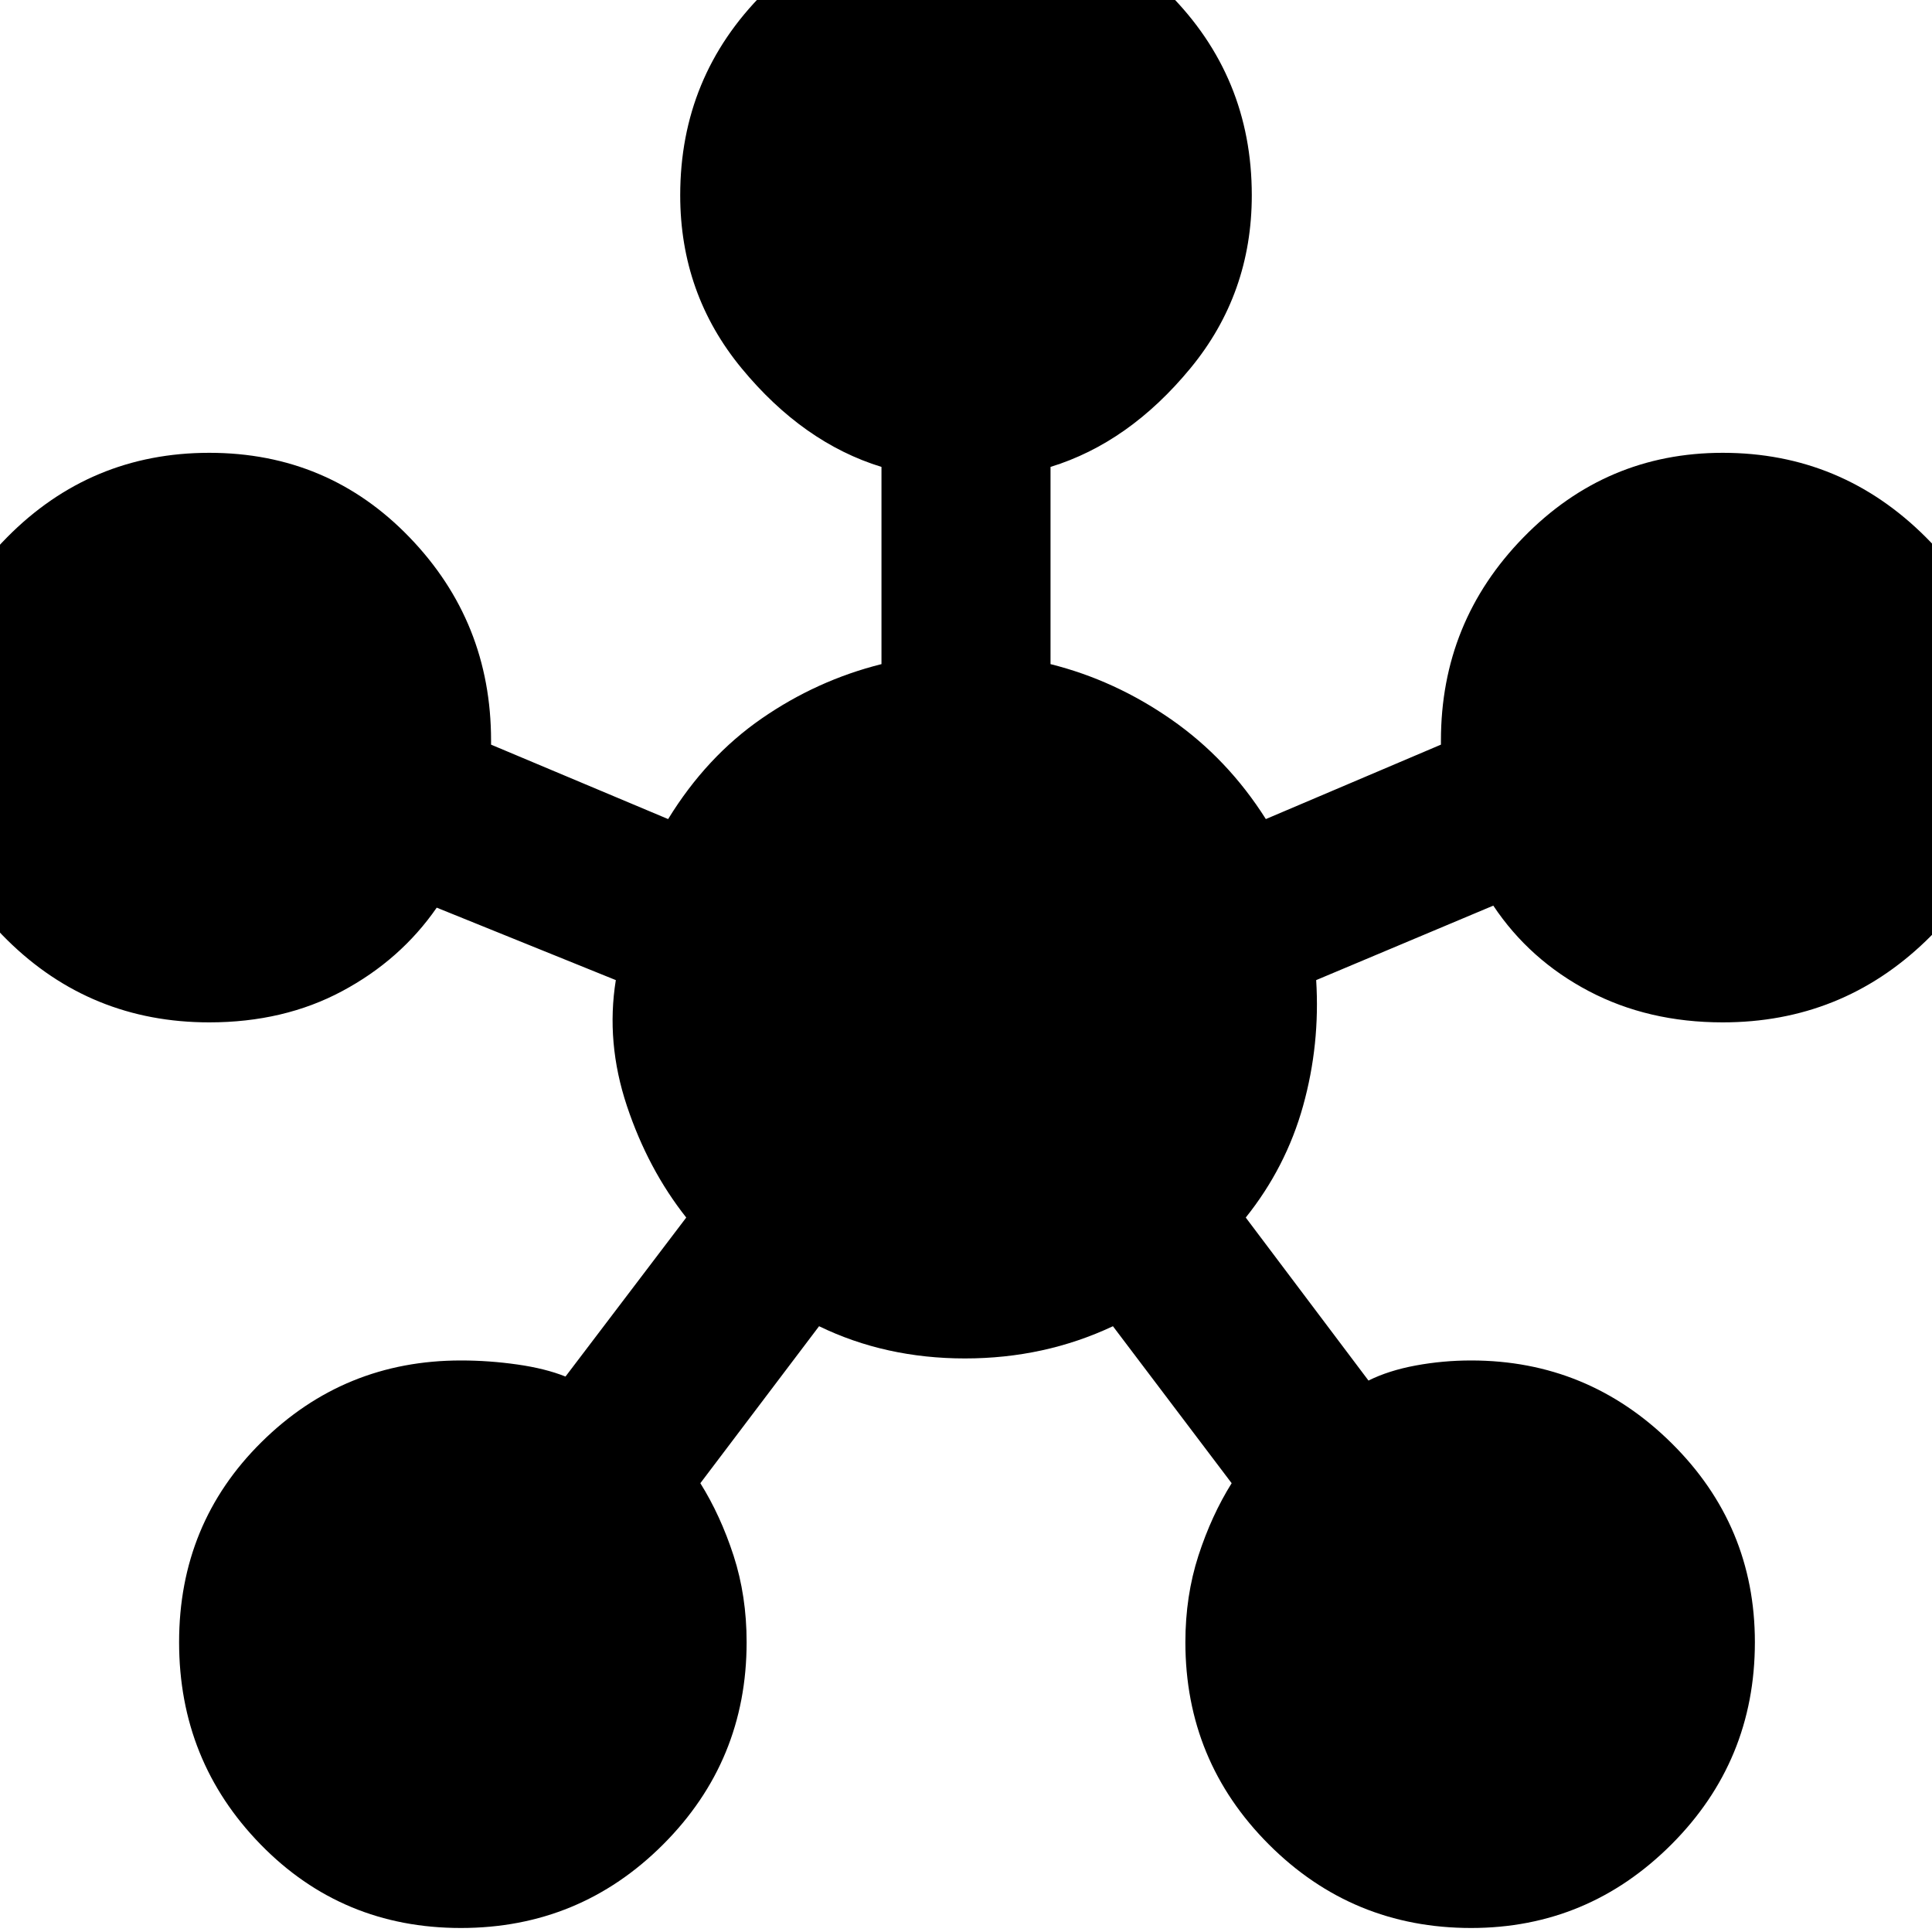<svg xmlns="http://www.w3.org/2000/svg" height="40" width="40"><path d="M9.542 39.917Q7.083 39.917 5.396 38.188Q3.708 36.458 3.708 34Q3.708 31.542 5.417 29.854Q7.125 28.167 9.542 28.167Q10.125 28.167 10.708 28.25Q11.292 28.333 11.708 28.5L14.208 25.208Q13.417 24.208 12.979 22.896Q12.542 21.583 12.75 20.292L9.042 18.792Q8.292 19.875 7.083 20.521Q5.875 21.167 4.333 21.167Q1.875 21.167 0.146 19.458Q-1.583 17.75 -1.583 15.333Q-1.583 12.875 0.146 11.125Q1.875 9.375 4.333 9.375Q6.792 9.375 8.479 11.125Q10.167 12.875 10.167 15.333Q10.167 15.333 10.167 15.396Q10.167 15.458 10.167 15.417L13.833 16.958Q14.625 15.667 15.771 14.875Q16.917 14.083 18.25 13.75V9.667Q16.625 9.167 15.354 7.625Q14.083 6.083 14.083 4.042Q14.083 1.583 15.812 -0.146Q17.542 -1.875 20 -1.875Q22.458 -1.875 24.188 -0.146Q25.917 1.583 25.917 4.042Q25.917 6.083 24.646 7.625Q23.375 9.167 21.75 9.667V13.75Q23.083 14.083 24.25 14.896Q25.417 15.708 26.208 16.958L29.833 15.417Q29.833 15.458 29.833 15.396Q29.833 15.333 29.833 15.333Q29.833 12.875 31.542 11.125Q33.25 9.375 35.667 9.375Q38.125 9.375 39.875 11.125Q41.625 12.875 41.625 15.333Q41.625 17.792 39.875 19.479Q38.125 21.167 35.667 21.167Q34.125 21.167 32.896 20.521Q31.667 19.875 30.917 18.75L27.25 20.292Q27.333 21.625 26.979 22.896Q26.625 24.167 25.792 25.208L28.333 28.583Q28.75 28.375 29.312 28.271Q29.875 28.167 30.458 28.167Q32.875 28.167 34.604 29.875Q36.333 31.583 36.333 34Q36.333 36.458 34.604 38.188Q32.875 39.917 30.458 39.917Q28 39.917 26.271 38.188Q24.542 36.458 24.542 34Q24.542 33.042 24.812 32.208Q25.083 31.375 25.5 30.708L23.042 27.458Q21.625 28.125 19.979 28.125Q18.333 28.125 16.958 27.458L14.5 30.708Q14.917 31.375 15.188 32.208Q15.458 33.042 15.458 34Q15.458 36.458 13.729 38.188Q12 39.917 9.542 39.917Z"/></svg>